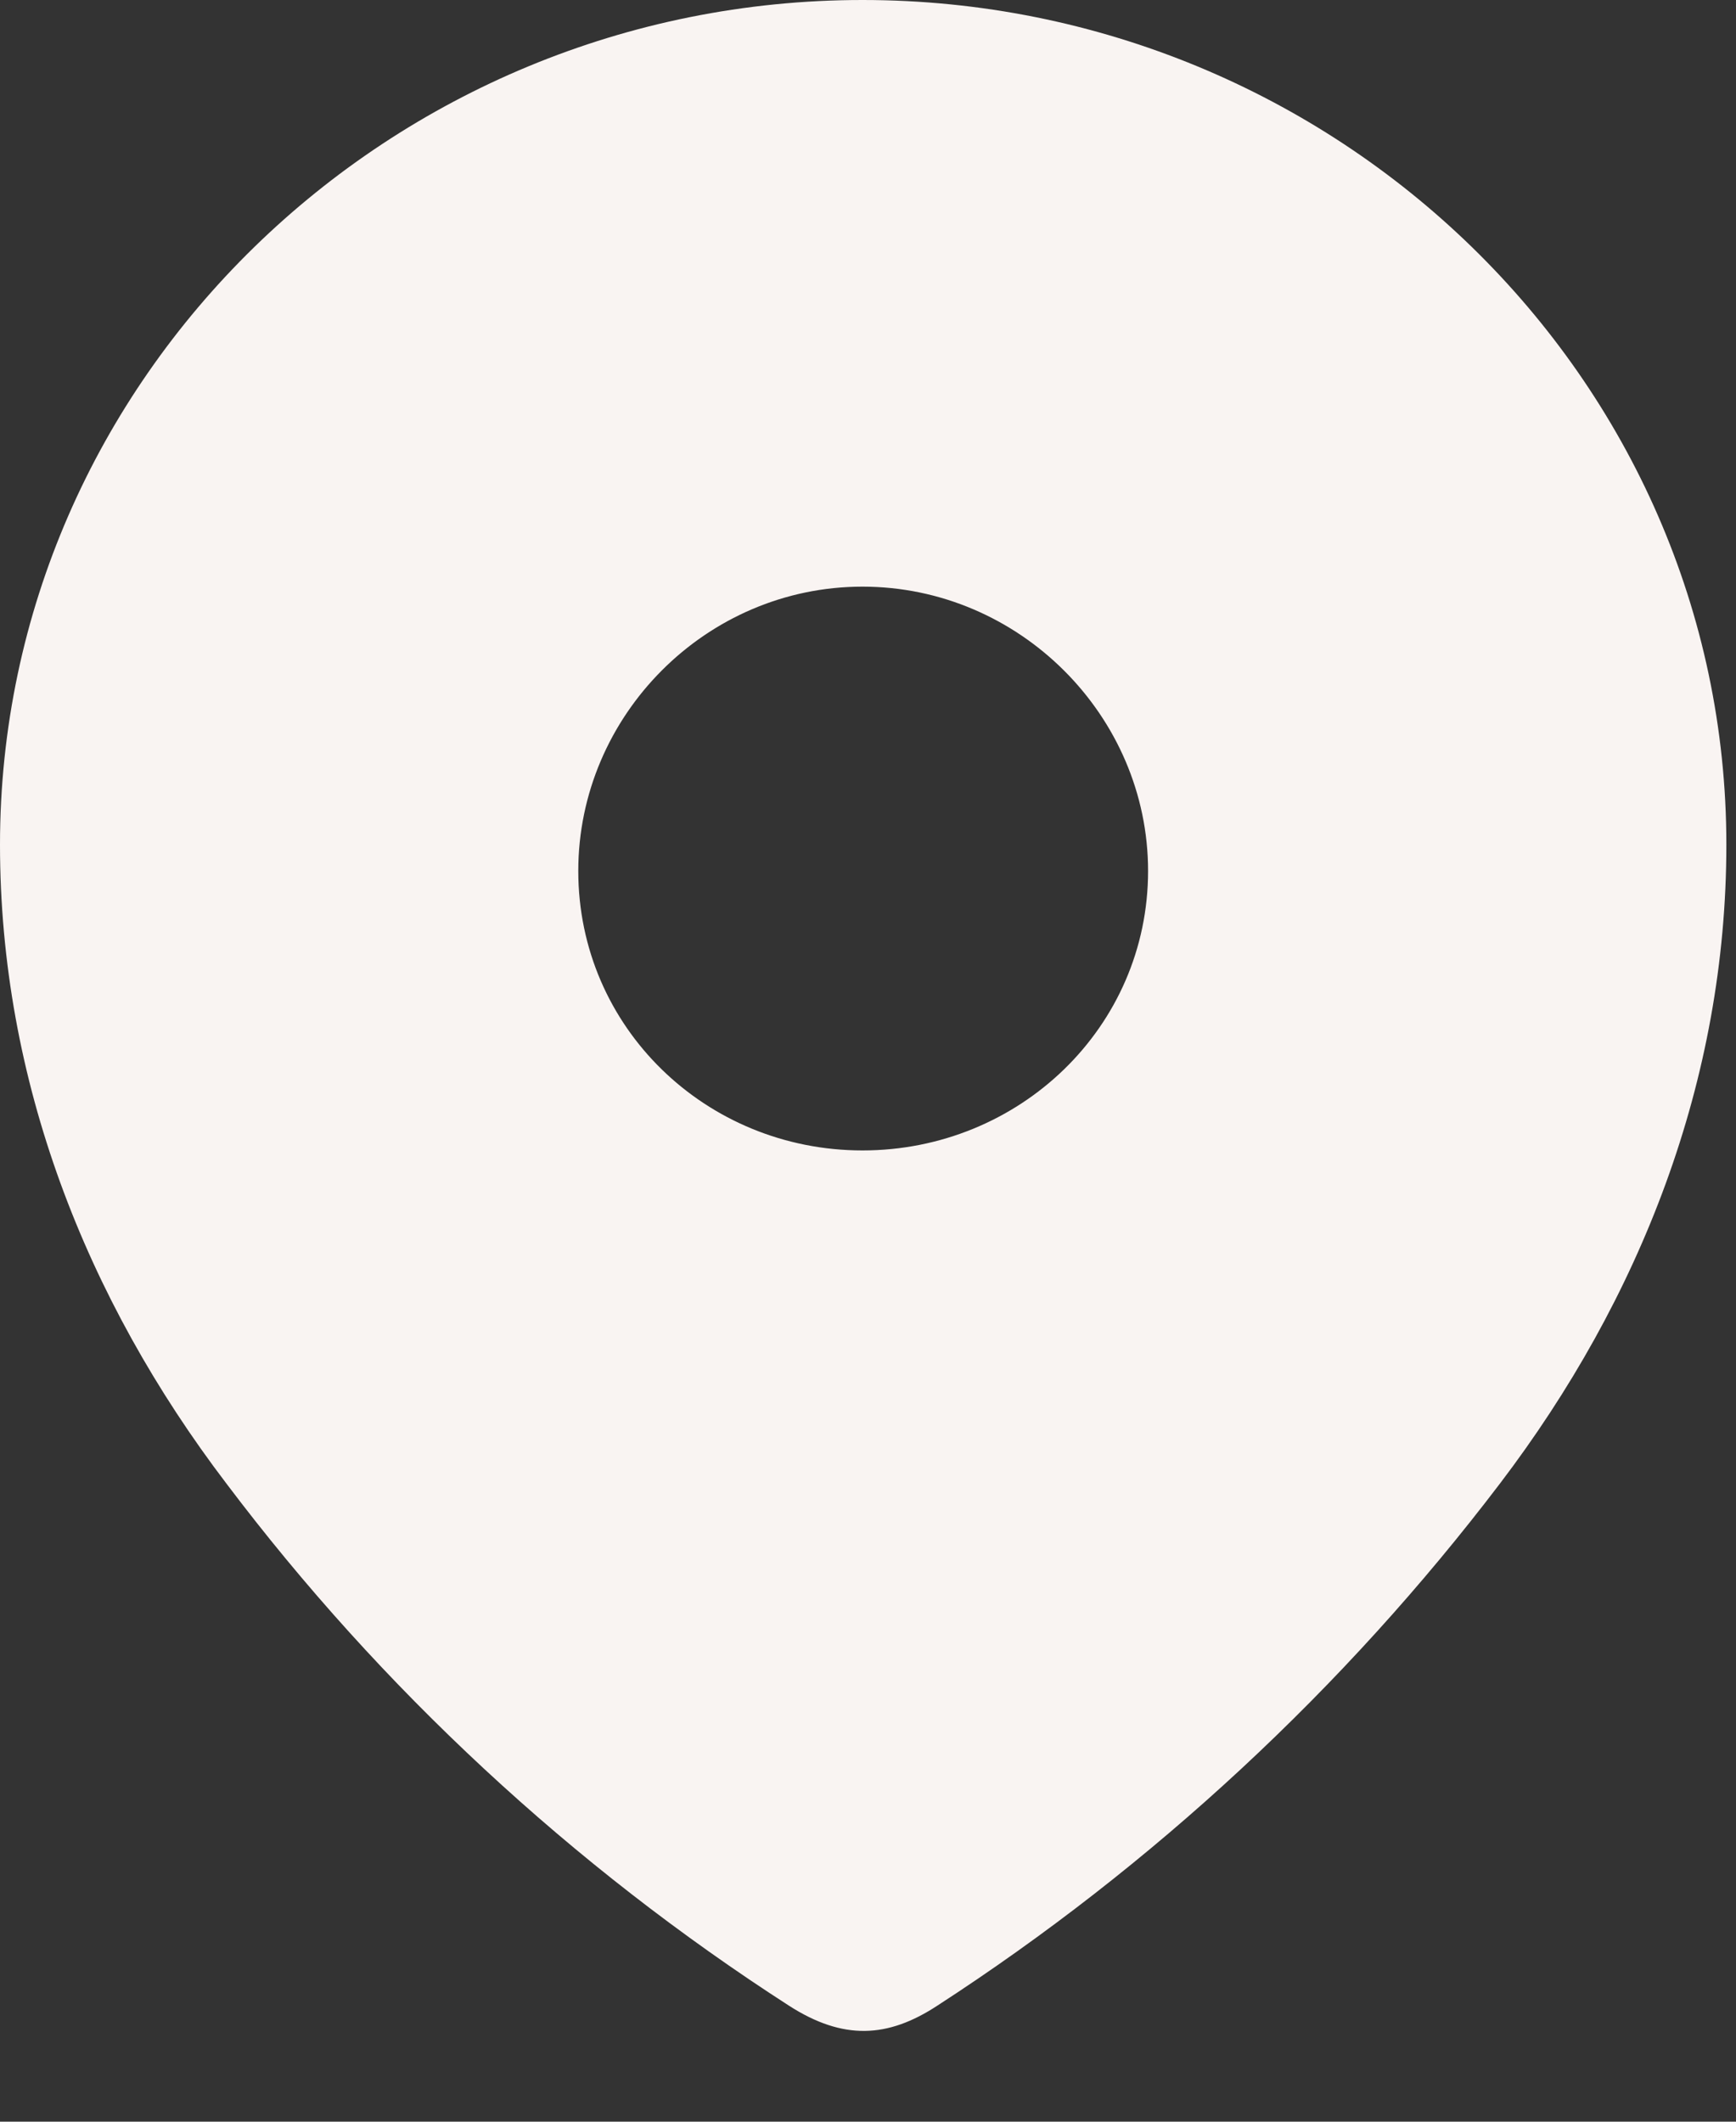 <svg width="18" height="22" viewBox="0 0 18 22" fill="none" xmlns="http://www.w3.org/2000/svg">
<rect x="0" y="0" width="18" height="22" fill="#333333" stroke="none"/>
<path fill-rule="evenodd" clip-rule="evenodd" d="M0 8.758C0 3.915 4.047 0 8.943 0C13.853 0 17.9 3.915 17.9 8.758C17.9 11.199 17.012 13.465 15.551 15.385C13.94 17.504 11.953 19.349 9.717 20.798C9.205 21.133 8.743 21.158 8.182 20.798C5.933 19.349 3.947 17.504 2.349 15.385C0.887 13.465 0 11.199 0 8.758ZM5.996 9.031C5.996 10.653 7.32 11.929 8.943 11.929C10.568 11.929 11.904 10.653 11.904 9.031C11.904 7.421 10.568 6.083 8.943 6.083C7.32 6.083 5.996 7.421 5.996 9.031Z" fill="#F9F4F2"/>
</svg>
